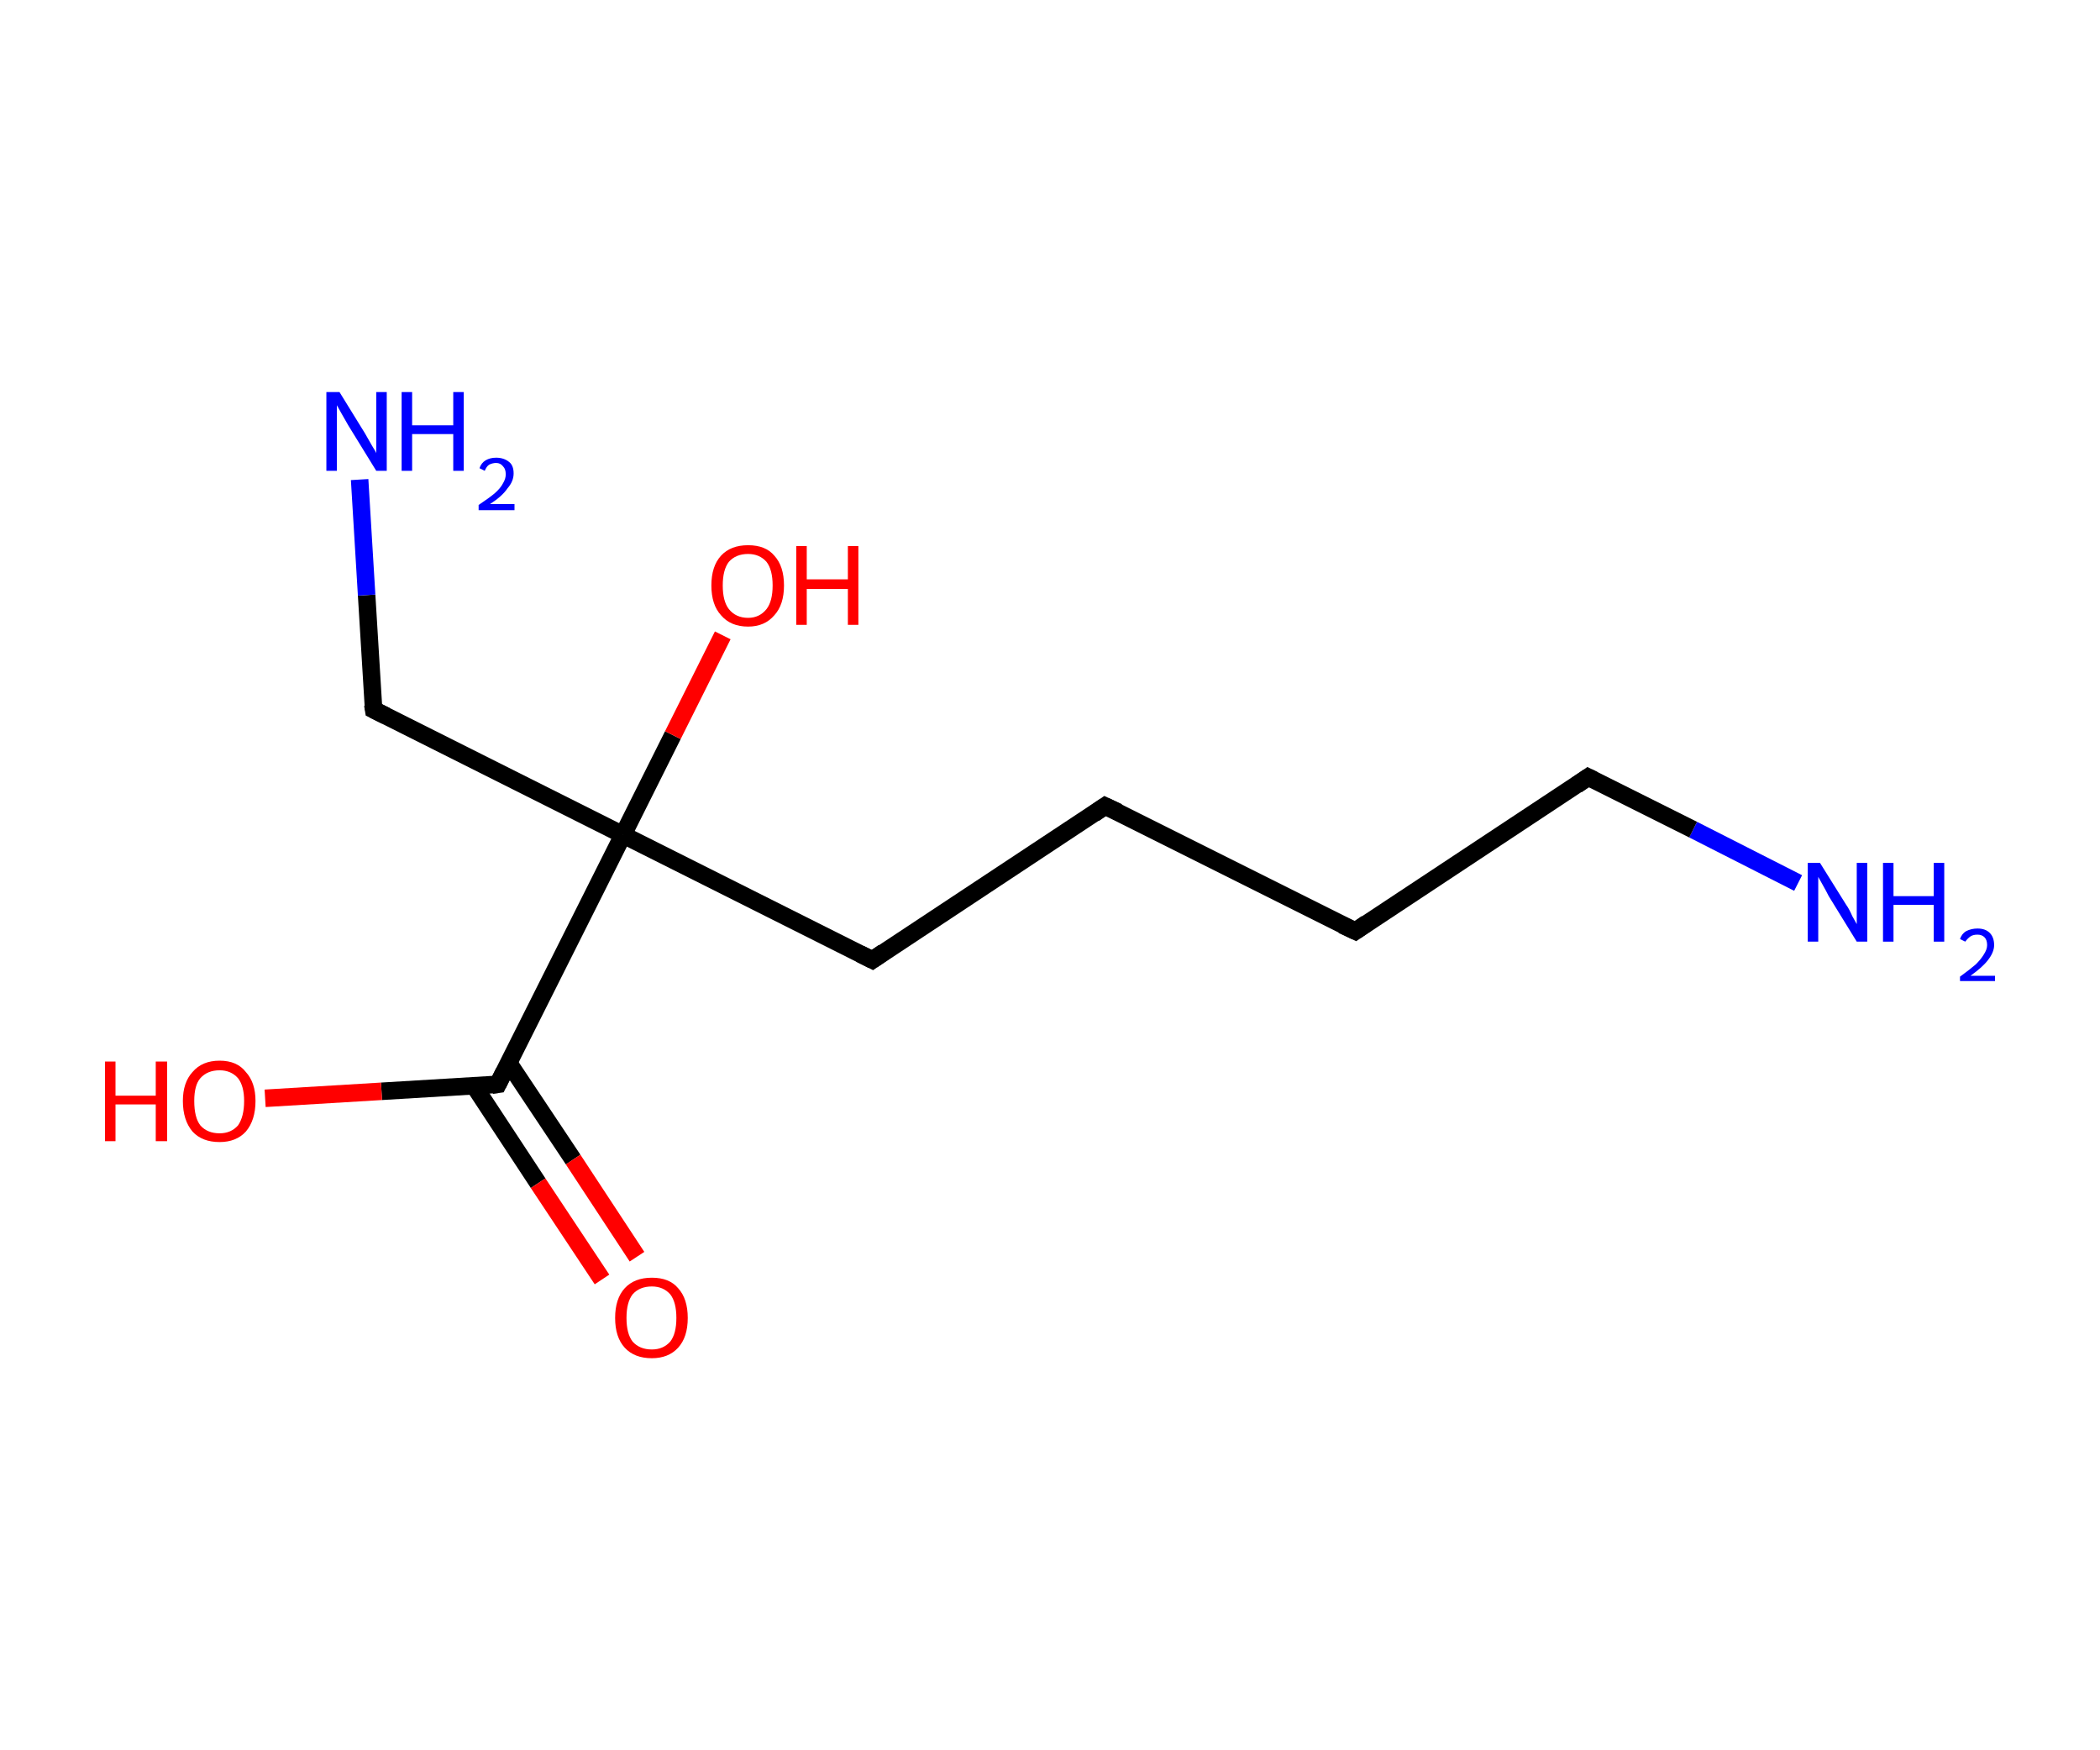<?xml version='1.0' encoding='ASCII' standalone='yes'?>
<svg xmlns="http://www.w3.org/2000/svg" xmlns:rdkit="http://www.rdkit.org/xml" xmlns:xlink="http://www.w3.org/1999/xlink" version="1.1" baseProfile="full" xml:space="preserve" width="240px" height="200px" viewBox="0 0 240 200">
<!-- END OF HEADER -->
<rect style="opacity:1.0;fill:#FFFFFF;stroke:none" width="240.0" height="200.0" x="0.0" y="0.0"> </rect>
<path class="bond-0 atom-0 atom-1" d="M 205.5,100.9 L 193.5,94.8" style="fill:none;fill-rule:evenodd;stroke:#0000FF;stroke-width:2.0px;stroke-linecap:butt;stroke-linejoin:miter;stroke-opacity:1"/>
<path class="bond-0 atom-0 atom-1" d="M 193.5,94.8 L 181.5,88.8" style="fill:none;fill-rule:evenodd;stroke:#000000;stroke-width:2.0px;stroke-linecap:butt;stroke-linejoin:miter;stroke-opacity:1"/>
<path class="bond-1 atom-1 atom-2" d="M 181.5,88.8 L 154.9,106.4" style="fill:none;fill-rule:evenodd;stroke:#000000;stroke-width:2.0px;stroke-linecap:butt;stroke-linejoin:miter;stroke-opacity:1"/>
<path class="bond-2 atom-2 atom-3" d="M 154.9,106.4 L 126.3,92.1" style="fill:none;fill-rule:evenodd;stroke:#000000;stroke-width:2.0px;stroke-linecap:butt;stroke-linejoin:miter;stroke-opacity:1"/>
<path class="bond-3 atom-3 atom-4" d="M 126.3,92.1 L 99.7,109.7" style="fill:none;fill-rule:evenodd;stroke:#000000;stroke-width:2.0px;stroke-linecap:butt;stroke-linejoin:miter;stroke-opacity:1"/>
<path class="bond-4 atom-4 atom-5" d="M 99.7,109.7 L 71.2,95.4" style="fill:none;fill-rule:evenodd;stroke:#000000;stroke-width:2.0px;stroke-linecap:butt;stroke-linejoin:miter;stroke-opacity:1"/>
<path class="bond-5 atom-5 atom-6" d="M 71.2,95.4 L 76.9,84.0" style="fill:none;fill-rule:evenodd;stroke:#000000;stroke-width:2.0px;stroke-linecap:butt;stroke-linejoin:miter;stroke-opacity:1"/>
<path class="bond-5 atom-5 atom-6" d="M 76.9,84.0 L 82.6,72.6" style="fill:none;fill-rule:evenodd;stroke:#FF0000;stroke-width:2.0px;stroke-linecap:butt;stroke-linejoin:miter;stroke-opacity:1"/>
<path class="bond-6 atom-5 atom-7" d="M 71.2,95.4 L 42.7,81.1" style="fill:none;fill-rule:evenodd;stroke:#000000;stroke-width:2.0px;stroke-linecap:butt;stroke-linejoin:miter;stroke-opacity:1"/>
<path class="bond-7 atom-7 atom-8" d="M 42.7,81.1 L 41.9,68.0" style="fill:none;fill-rule:evenodd;stroke:#000000;stroke-width:2.0px;stroke-linecap:butt;stroke-linejoin:miter;stroke-opacity:1"/>
<path class="bond-7 atom-7 atom-8" d="M 41.9,68.0 L 41.1,54.8" style="fill:none;fill-rule:evenodd;stroke:#0000FF;stroke-width:2.0px;stroke-linecap:butt;stroke-linejoin:miter;stroke-opacity:1"/>
<path class="bond-8 atom-5 atom-9" d="M 71.2,95.4 L 56.9,123.9" style="fill:none;fill-rule:evenodd;stroke:#000000;stroke-width:2.0px;stroke-linecap:butt;stroke-linejoin:miter;stroke-opacity:1"/>
<path class="bond-9 atom-9 atom-10" d="M 54.2,124.1 L 61.5,135.2" style="fill:none;fill-rule:evenodd;stroke:#000000;stroke-width:2.0px;stroke-linecap:butt;stroke-linejoin:miter;stroke-opacity:1"/>
<path class="bond-9 atom-9 atom-10" d="M 61.5,135.2 L 68.8,146.2" style="fill:none;fill-rule:evenodd;stroke:#FF0000;stroke-width:2.0px;stroke-linecap:butt;stroke-linejoin:miter;stroke-opacity:1"/>
<path class="bond-9 atom-9 atom-10" d="M 58.1,121.4 L 65.5,132.5" style="fill:none;fill-rule:evenodd;stroke:#000000;stroke-width:2.0px;stroke-linecap:butt;stroke-linejoin:miter;stroke-opacity:1"/>
<path class="bond-9 atom-9 atom-10" d="M 65.5,132.5 L 72.8,143.6" style="fill:none;fill-rule:evenodd;stroke:#FF0000;stroke-width:2.0px;stroke-linecap:butt;stroke-linejoin:miter;stroke-opacity:1"/>
<path class="bond-10 atom-9 atom-11" d="M 56.9,123.9 L 43.6,124.7" style="fill:none;fill-rule:evenodd;stroke:#000000;stroke-width:2.0px;stroke-linecap:butt;stroke-linejoin:miter;stroke-opacity:1"/>
<path class="bond-10 atom-9 atom-11" d="M 43.6,124.7 L 30.3,125.5" style="fill:none;fill-rule:evenodd;stroke:#FF0000;stroke-width:2.0px;stroke-linecap:butt;stroke-linejoin:miter;stroke-opacity:1"/>
<path d="M 182.1,89.1 L 181.5,88.8 L 180.2,89.7" style="fill:none;stroke:#000000;stroke-width:2.0px;stroke-linecap:butt;stroke-linejoin:miter;stroke-opacity:1;"/>
<path d="M 156.2,105.5 L 154.9,106.4 L 153.4,105.7" style="fill:none;stroke:#000000;stroke-width:2.0px;stroke-linecap:butt;stroke-linejoin:miter;stroke-opacity:1;"/>
<path d="M 127.8,92.8 L 126.3,92.1 L 125.0,93.0" style="fill:none;stroke:#000000;stroke-width:2.0px;stroke-linecap:butt;stroke-linejoin:miter;stroke-opacity:1;"/>
<path d="M 101.0,108.8 L 99.7,109.7 L 98.3,109.0" style="fill:none;stroke:#000000;stroke-width:2.0px;stroke-linecap:butt;stroke-linejoin:miter;stroke-opacity:1;"/>
<path d="M 44.1,81.8 L 42.7,81.1 L 42.6,80.5" style="fill:none;stroke:#000000;stroke-width:2.0px;stroke-linecap:butt;stroke-linejoin:miter;stroke-opacity:1;"/>
<path d="M 57.6,122.5 L 56.9,123.9 L 56.2,124.0" style="fill:none;stroke:#000000;stroke-width:2.0px;stroke-linecap:butt;stroke-linejoin:miter;stroke-opacity:1;"/>
<path class="atom-0" d="M 208.0 98.6 L 211.0 103.4 Q 211.3 103.8, 211.7 104.7 Q 212.2 105.6, 212.2 105.6 L 212.2 98.6 L 213.4 98.6 L 213.4 107.6 L 212.2 107.6 L 209.0 102.4 Q 208.7 101.8, 208.3 101.1 Q 207.9 100.4, 207.8 100.2 L 207.8 107.6 L 206.6 107.6 L 206.6 98.6 L 208.0 98.6 " fill="#0000FF"/>
<path class="atom-0" d="M 215.2 98.6 L 216.4 98.6 L 216.4 102.4 L 221.0 102.4 L 221.0 98.6 L 222.2 98.6 L 222.2 107.6 L 221.0 107.6 L 221.0 103.4 L 216.4 103.4 L 216.4 107.6 L 215.2 107.6 L 215.2 98.6 " fill="#0000FF"/>
<path class="atom-0" d="M 224.0 107.3 Q 224.2 106.7, 224.7 106.4 Q 225.3 106.1, 226.0 106.1 Q 226.9 106.1, 227.4 106.6 Q 227.9 107.1, 227.9 108.0 Q 227.9 108.8, 227.2 109.7 Q 226.6 110.5, 225.2 111.5 L 228.0 111.5 L 228.0 112.1 L 224.0 112.1 L 224.0 111.6 Q 225.1 110.8, 225.8 110.2 Q 226.4 109.6, 226.7 109.1 Q 227.1 108.5, 227.1 108.0 Q 227.1 107.4, 226.8 107.1 Q 226.5 106.8, 226.0 106.8 Q 225.5 106.8, 225.2 107.0 Q 224.9 107.2, 224.6 107.6 L 224.0 107.3 " fill="#0000FF"/>
<path class="atom-6" d="M 81.3 66.9 Q 81.3 64.7, 82.4 63.5 Q 83.5 62.3, 85.5 62.3 Q 87.5 62.3, 88.5 63.5 Q 89.6 64.7, 89.6 66.9 Q 89.6 69.1, 88.5 70.3 Q 87.4 71.6, 85.5 71.6 Q 83.5 71.6, 82.4 70.3 Q 81.3 69.1, 81.3 66.9 M 85.5 70.6 Q 86.8 70.6, 87.6 69.6 Q 88.3 68.7, 88.3 66.9 Q 88.3 65.1, 87.6 64.2 Q 86.8 63.3, 85.5 63.3 Q 84.1 63.3, 83.3 64.2 Q 82.6 65.1, 82.6 66.9 Q 82.6 68.7, 83.3 69.6 Q 84.1 70.6, 85.5 70.6 " fill="#FF0000"/>
<path class="atom-6" d="M 91.0 62.4 L 92.2 62.4 L 92.2 66.2 L 96.9 66.2 L 96.9 62.4 L 98.1 62.4 L 98.1 71.4 L 96.9 71.4 L 96.9 67.3 L 92.2 67.3 L 92.2 71.4 L 91.0 71.4 L 91.0 62.4 " fill="#FF0000"/>
<path class="atom-8" d="M 38.8 44.8 L 41.7 49.5 Q 42.0 50.0, 42.5 50.9 Q 43.0 51.7, 43.0 51.8 L 43.0 44.8 L 44.2 44.8 L 44.2 53.8 L 43.0 53.8 L 39.8 48.6 Q 39.4 47.9, 39.0 47.2 Q 38.6 46.5, 38.5 46.3 L 38.5 53.8 L 37.3 53.8 L 37.3 44.8 L 38.8 44.8 " fill="#0000FF"/>
<path class="atom-8" d="M 45.9 44.8 L 47.1 44.8 L 47.1 48.6 L 51.8 48.6 L 51.8 44.8 L 53.0 44.8 L 53.0 53.8 L 51.8 53.8 L 51.8 49.6 L 47.1 49.6 L 47.1 53.8 L 45.9 53.8 L 45.9 44.8 " fill="#0000FF"/>
<path class="atom-8" d="M 54.8 53.5 Q 55.0 52.9, 55.5 52.6 Q 56.0 52.3, 56.7 52.3 Q 57.6 52.3, 58.2 52.8 Q 58.7 53.2, 58.7 54.1 Q 58.7 55.0, 58.0 55.8 Q 57.4 56.7, 56.0 57.6 L 58.8 57.6 L 58.8 58.3 L 54.7 58.3 L 54.7 57.7 Q 55.9 56.9, 56.5 56.4 Q 57.2 55.8, 57.5 55.2 Q 57.8 54.7, 57.8 54.2 Q 57.8 53.6, 57.5 53.3 Q 57.2 52.9, 56.7 52.9 Q 56.3 52.9, 55.9 53.1 Q 55.6 53.3, 55.4 53.8 L 54.8 53.5 " fill="#0000FF"/>
<path class="atom-10" d="M 70.3 150.6 Q 70.3 148.4, 71.4 147.2 Q 72.5 146.0, 74.5 146.0 Q 76.5 146.0, 77.5 147.2 Q 78.6 148.4, 78.6 150.6 Q 78.6 152.8, 77.5 154.0 Q 76.4 155.2, 74.5 155.2 Q 72.5 155.2, 71.4 154.0 Q 70.3 152.8, 70.3 150.6 M 74.5 154.2 Q 75.8 154.2, 76.6 153.3 Q 77.3 152.4, 77.3 150.6 Q 77.3 148.8, 76.6 147.9 Q 75.8 147.0, 74.5 147.0 Q 73.1 147.0, 72.3 147.9 Q 71.6 148.8, 71.6 150.6 Q 71.6 152.4, 72.3 153.3 Q 73.1 154.2, 74.5 154.2 " fill="#FF0000"/>
<path class="atom-11" d="M 12.0 121.3 L 13.2 121.3 L 13.2 125.2 L 17.8 125.2 L 17.8 121.3 L 19.1 121.3 L 19.1 130.4 L 17.8 130.4 L 17.8 126.2 L 13.2 126.2 L 13.2 130.4 L 12.0 130.4 L 12.0 121.3 " fill="#FF0000"/>
<path class="atom-11" d="M 20.9 125.8 Q 20.9 123.7, 22.0 122.5 Q 23.1 121.2, 25.1 121.2 Q 27.1 121.2, 28.1 122.5 Q 29.2 123.7, 29.2 125.8 Q 29.2 128.0, 28.1 129.3 Q 27.0 130.5, 25.1 130.5 Q 23.1 130.5, 22.0 129.3 Q 20.9 128.0, 20.9 125.8 M 25.1 129.5 Q 26.4 129.5, 27.2 128.6 Q 27.9 127.6, 27.9 125.8 Q 27.9 124.1, 27.2 123.2 Q 26.4 122.3, 25.1 122.3 Q 23.7 122.3, 22.9 123.2 Q 22.2 124.0, 22.2 125.8 Q 22.2 127.7, 22.9 128.6 Q 23.7 129.5, 25.1 129.5 " fill="#FF0000"/>
</svg>
